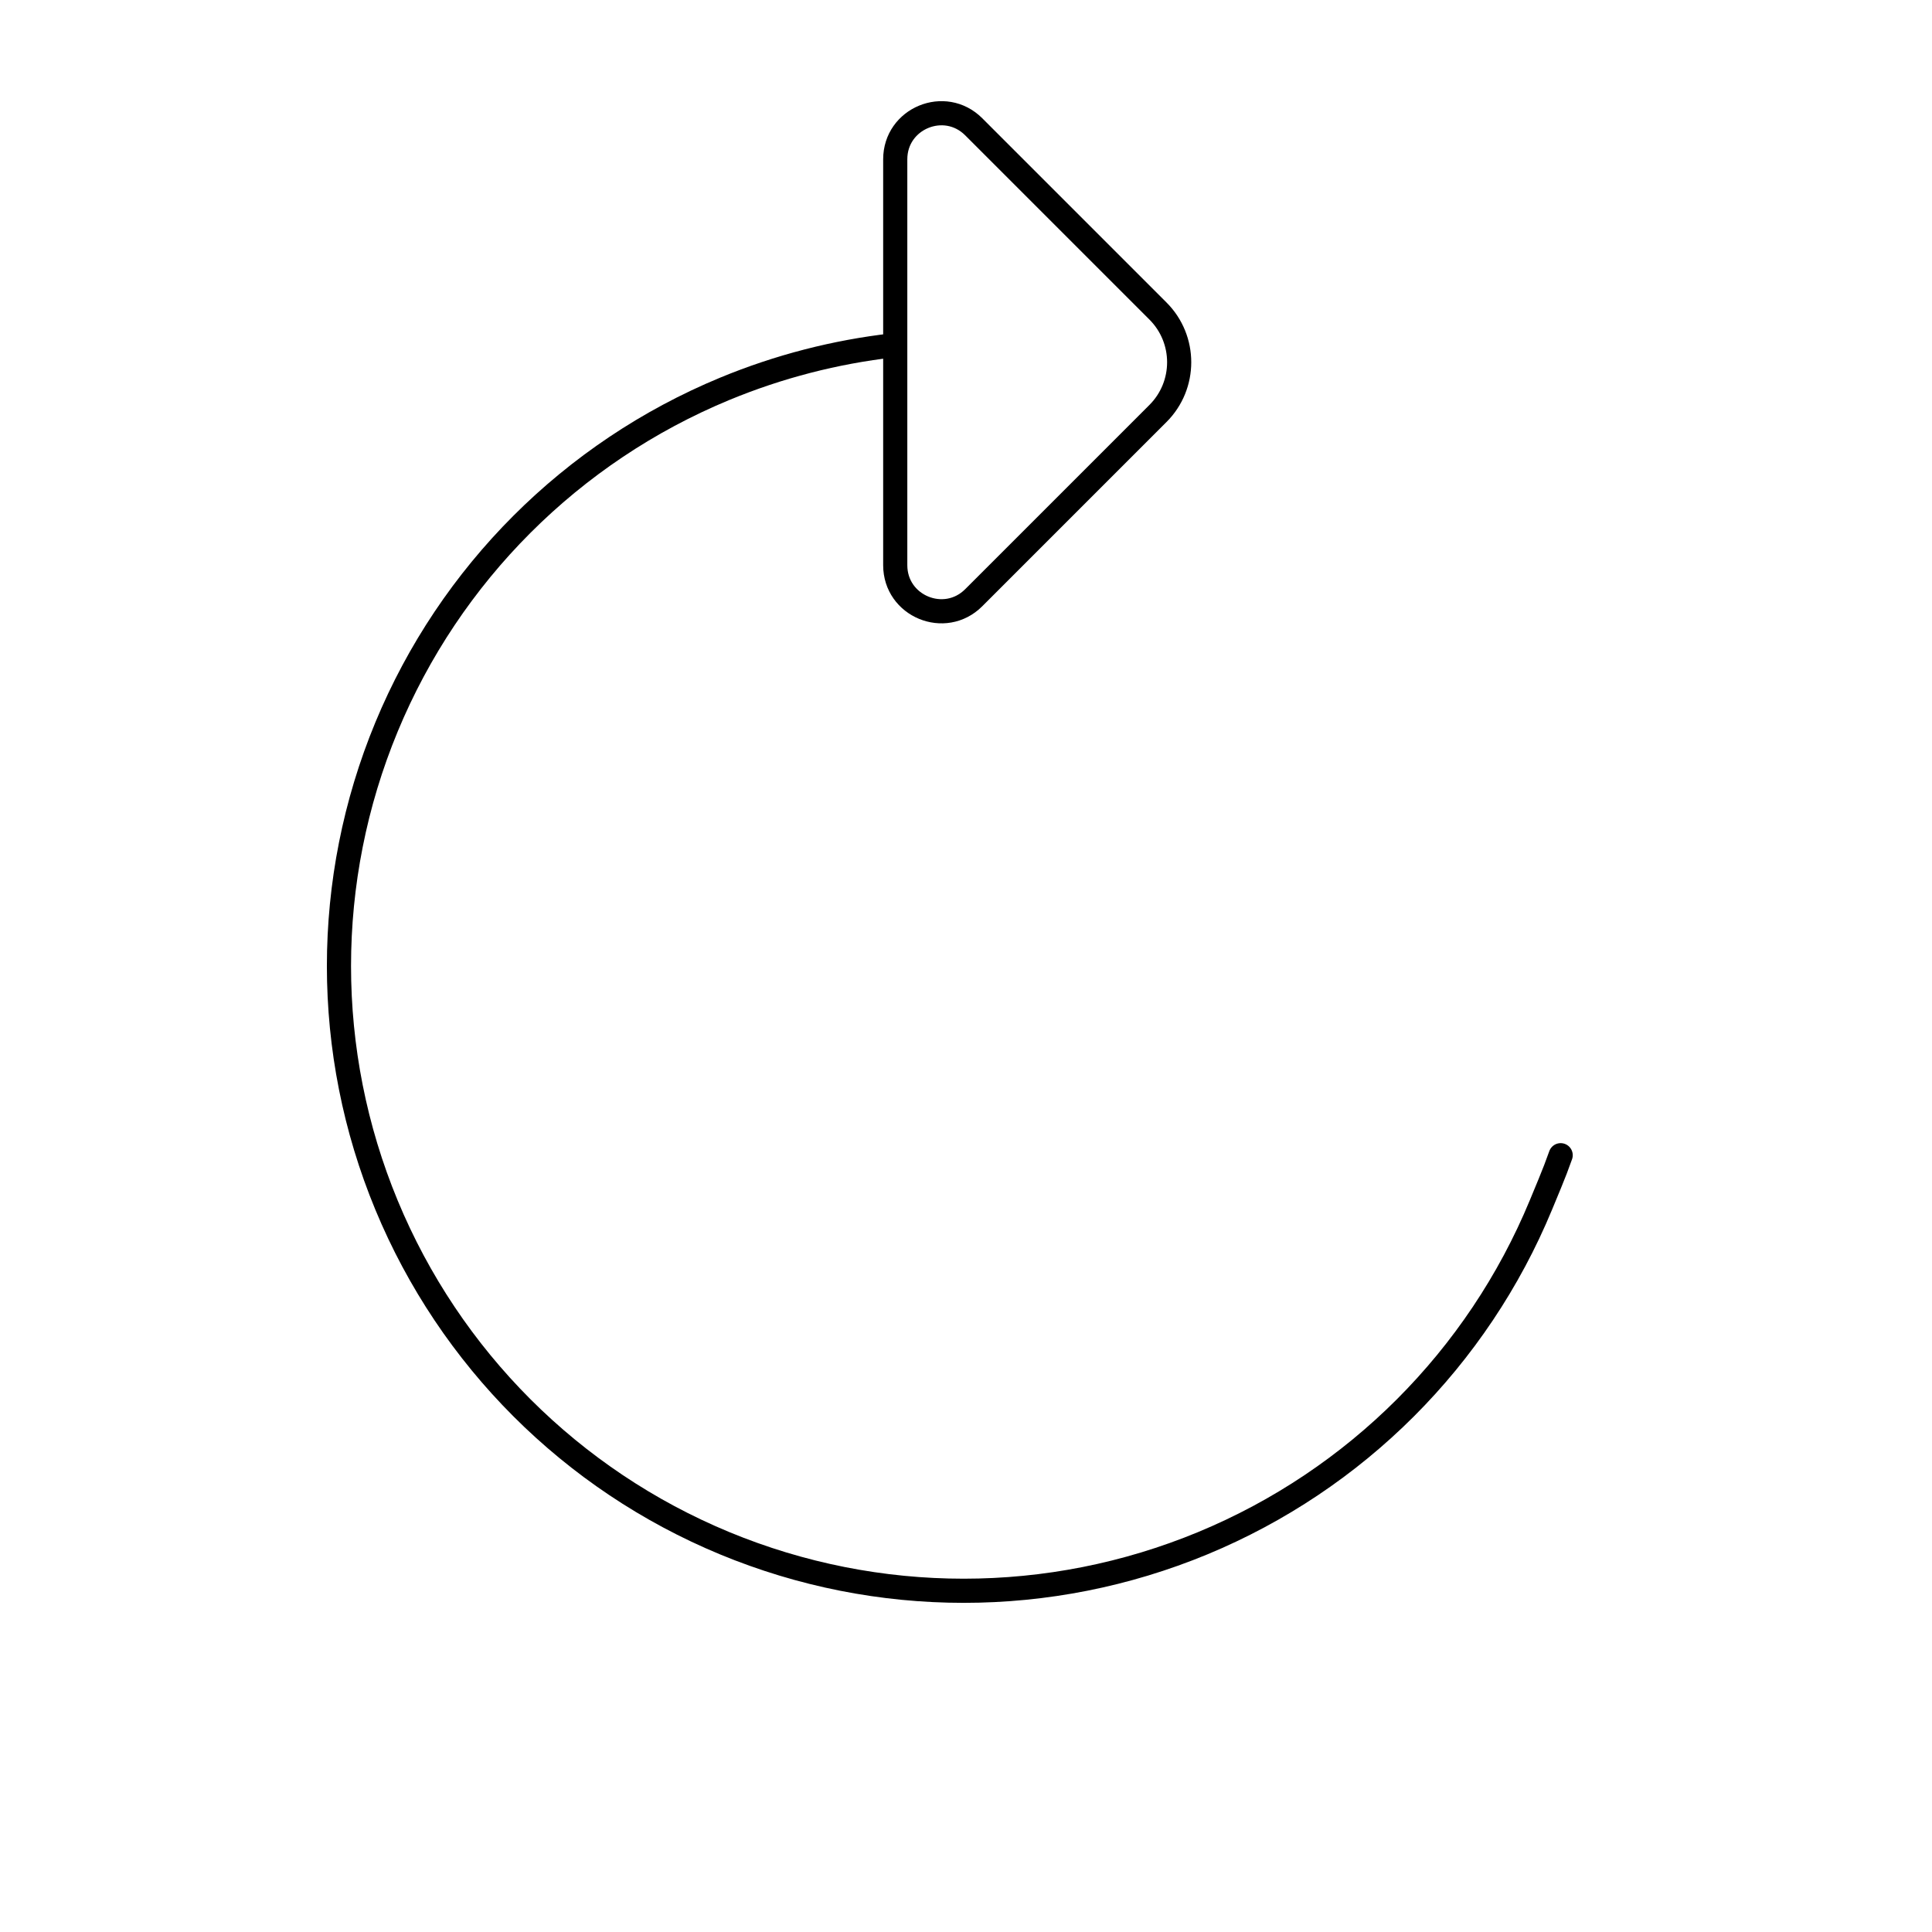 <svg width="80" height="80" viewBox="0 0 80 80" fill="none" xmlns="http://www.w3.org/2000/svg">
  <path d="M36.963 14.301C34.592 14.572 32.249 15.173 30.005 16.102C23.666 18.728 18.63 23.764 16.005 30.102C13.379 36.441 13.379 43.563 16.005 49.901C18.63 56.24 23.666 61.276 30.005 63.901C36.343 66.527 43.465 66.527 49.804 63.901C56.142 61.276 61.178 56.24 63.804 49.901L64.175 49.004C64.336 48.617 64.485 48.227 64.624 47.835" stroke="currentColor" stroke-linecap="round" stroke-linejoin="round" />
  <path d="M36.98 14.298C37.01 14.295 37.04 14.292 37.07 14.288M37.07 6.596V23.404C37.07 25.1 39.121 25.949 40.32 24.75L47.949 17.121C49.12 15.95 49.12 14.05 47.949 12.879L40.32 5.25C39.121 4.051 37.07 4.9 37.07 6.596Z" stroke="currentColor" stroke-linecap="round" stroke-linejoin="round" />
</svg>